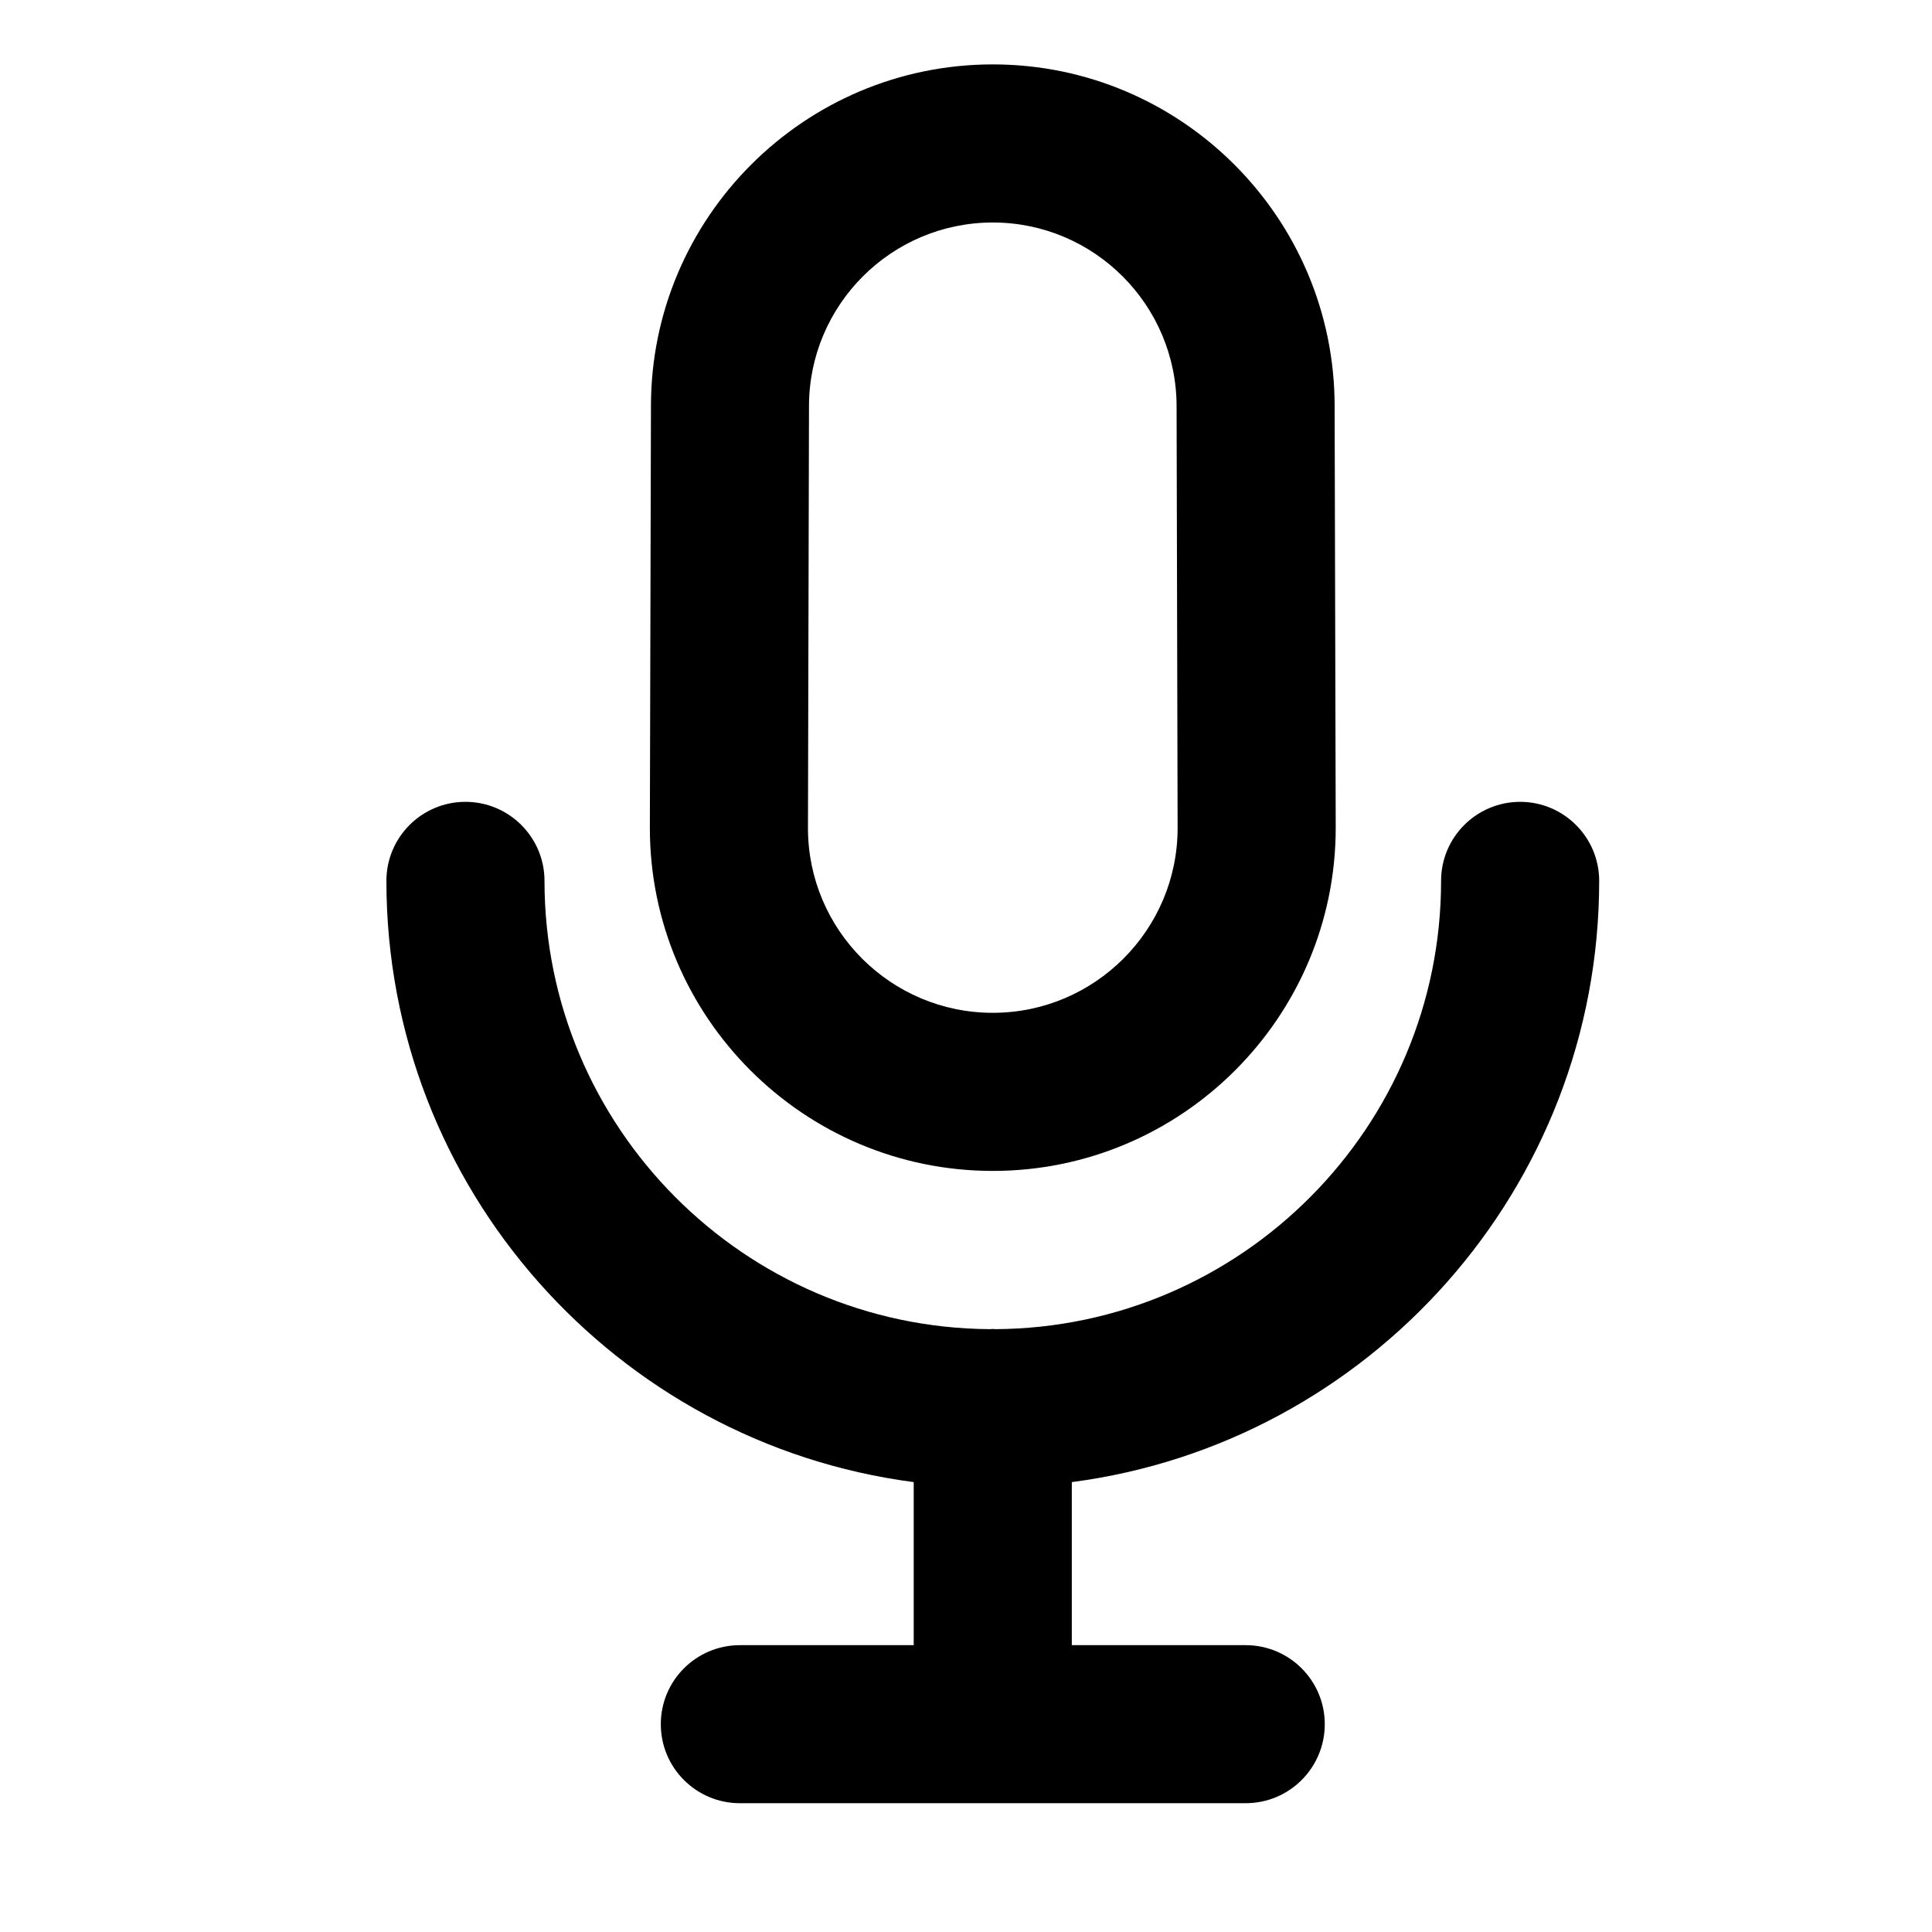 <svg width="30" height="30" viewBox="0 0 30 30" fill="none" xmlns="http://www.w3.org/2000/svg">
<path d="M15.416 18.182C18.352 18.182 20.741 15.793 20.741 12.854L20.724 6.308C20.724 3.381 18.343 1 15.416 1C12.489 1 10.108 3.381 10.108 6.305L10.091 12.857C10.091 15.793 12.48 18.182 15.416 18.182ZM12.562 6.308C12.562 4.735 13.842 3.455 15.416 3.455C16.989 3.455 18.27 4.735 18.27 6.312L18.286 12.857C18.286 14.44 16.999 15.727 15.416 15.727C13.833 15.727 12.546 14.44 12.546 12.86L12.562 6.308Z" fill="currentColor"/>
<path d="M24.832 13.678C24.832 13.001 24.282 12.451 23.605 12.451C22.927 12.451 22.377 13.001 22.377 13.678C22.377 17.502 19.278 20.615 15.46 20.639C15.445 20.638 15.431 20.636 15.416 20.636C15.401 20.636 15.386 20.638 15.371 20.639C11.553 20.615 8.455 17.502 8.455 13.678C8.455 13.001 7.905 12.451 7.227 12.451C6.549 12.451 6 13.001 6 13.678C6 18.454 9.574 22.411 14.188 23.014V25.546H11.489C10.811 25.546 10.261 26.095 10.261 26.773C10.261 27.451 10.811 28 11.489 28H19.343C20.021 28 20.571 27.451 20.571 26.773C20.571 26.095 20.021 25.546 19.343 25.546H16.643V23.014C21.257 22.411 24.832 18.454 24.832 13.678Z" fill="currentColor"/>
</svg>
